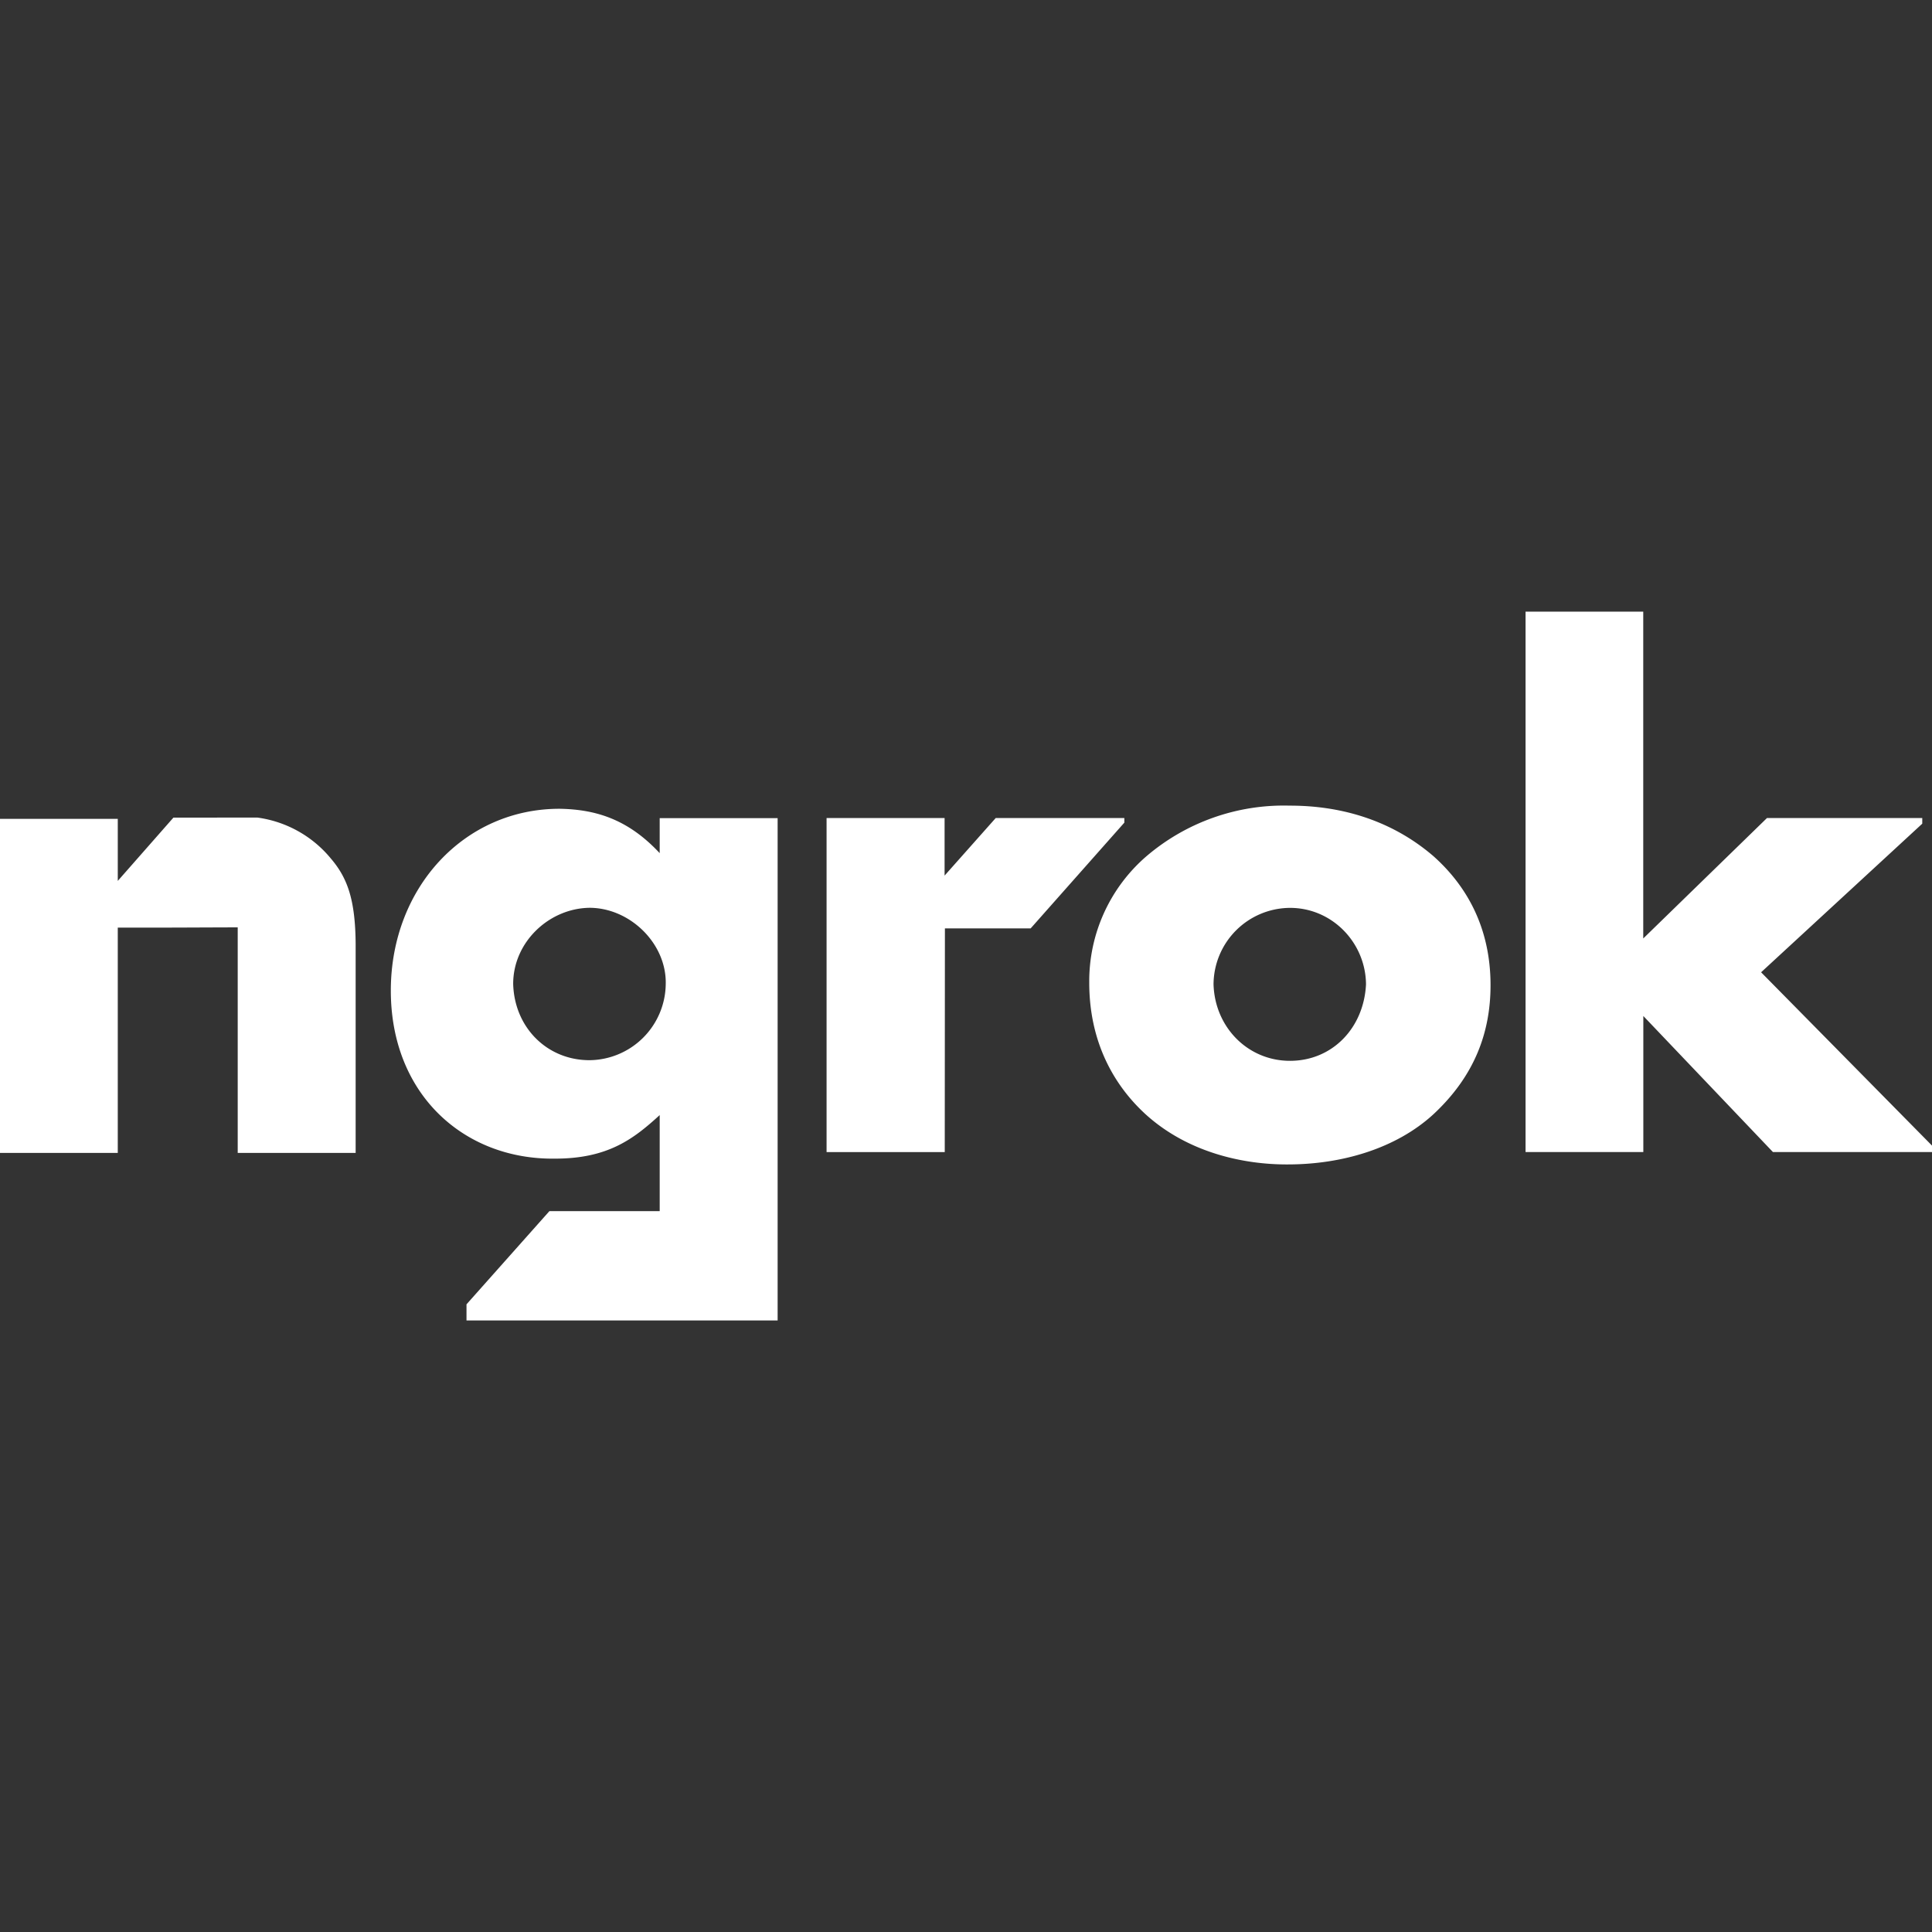 <svg role="img" viewBox="0 0 24 24" xmlns="http://www.w3.org/2000/svg"><rect x="0" y="0" width="24" height="24" fill="#333333" stroke="none"/><title>ngrok</title><path fill="white" d="M18.951 7.598v6.713h1.463v-1.69l1.61 1.69H24v-.08l-2.123-2.153 2.002-1.846v-.07H21.95l-1.537 1.496v-4.06zm-2.93 2.41a2.626 2.626 0 00-1.787.635 2.049 2.049 0 00-.703 1.556c-.002.75.311 1.287.7 1.643.526.478 1.221.626 1.767.623.666 0 1.34-.195 1.805-.62.521-.483.713-1.029.713-1.607 0-.73-.31-1.247-.71-1.603-.553-.475-1.202-.628-1.785-.627zm-9.062.039c-1.188-.005-2.1.977-2.104 2.25-.004 1.296.908 2.108 2.032 2.096.664.002.983-.244 1.308-.541v1.193h-1.37l-1.03 1.158v.2H9.66v-6.24H8.195v.435c-.381-.408-.772-.542-1.236-.551zm-4.805.11l-.691.786v-.771H0v4.15h1.463v-2.799c.547.002 1.023-.002 1.49-.003v2.802h1.465v-2.595c-.004-.547-.1-.819-.307-1.061a1.431 1.431 0 00-.914-.51zm8.114.005v4.15h1.468l.002-2.779h1.065l1.164-1.314v-.057h-1.598l-.635.715v-.715zm-2.946 1.115c.504 0 .96.444.948.948a.956.956 0 01-.948.945c-.523 0-.931-.403-.947-.945-.002-.52.443-.94.947-.948zm8.703.001c.525 0 .94.434.944.95-.027.544-.42.95-.944.95s-.934-.417-.95-.95a.955.955 0 01.95-.95z"/></svg>